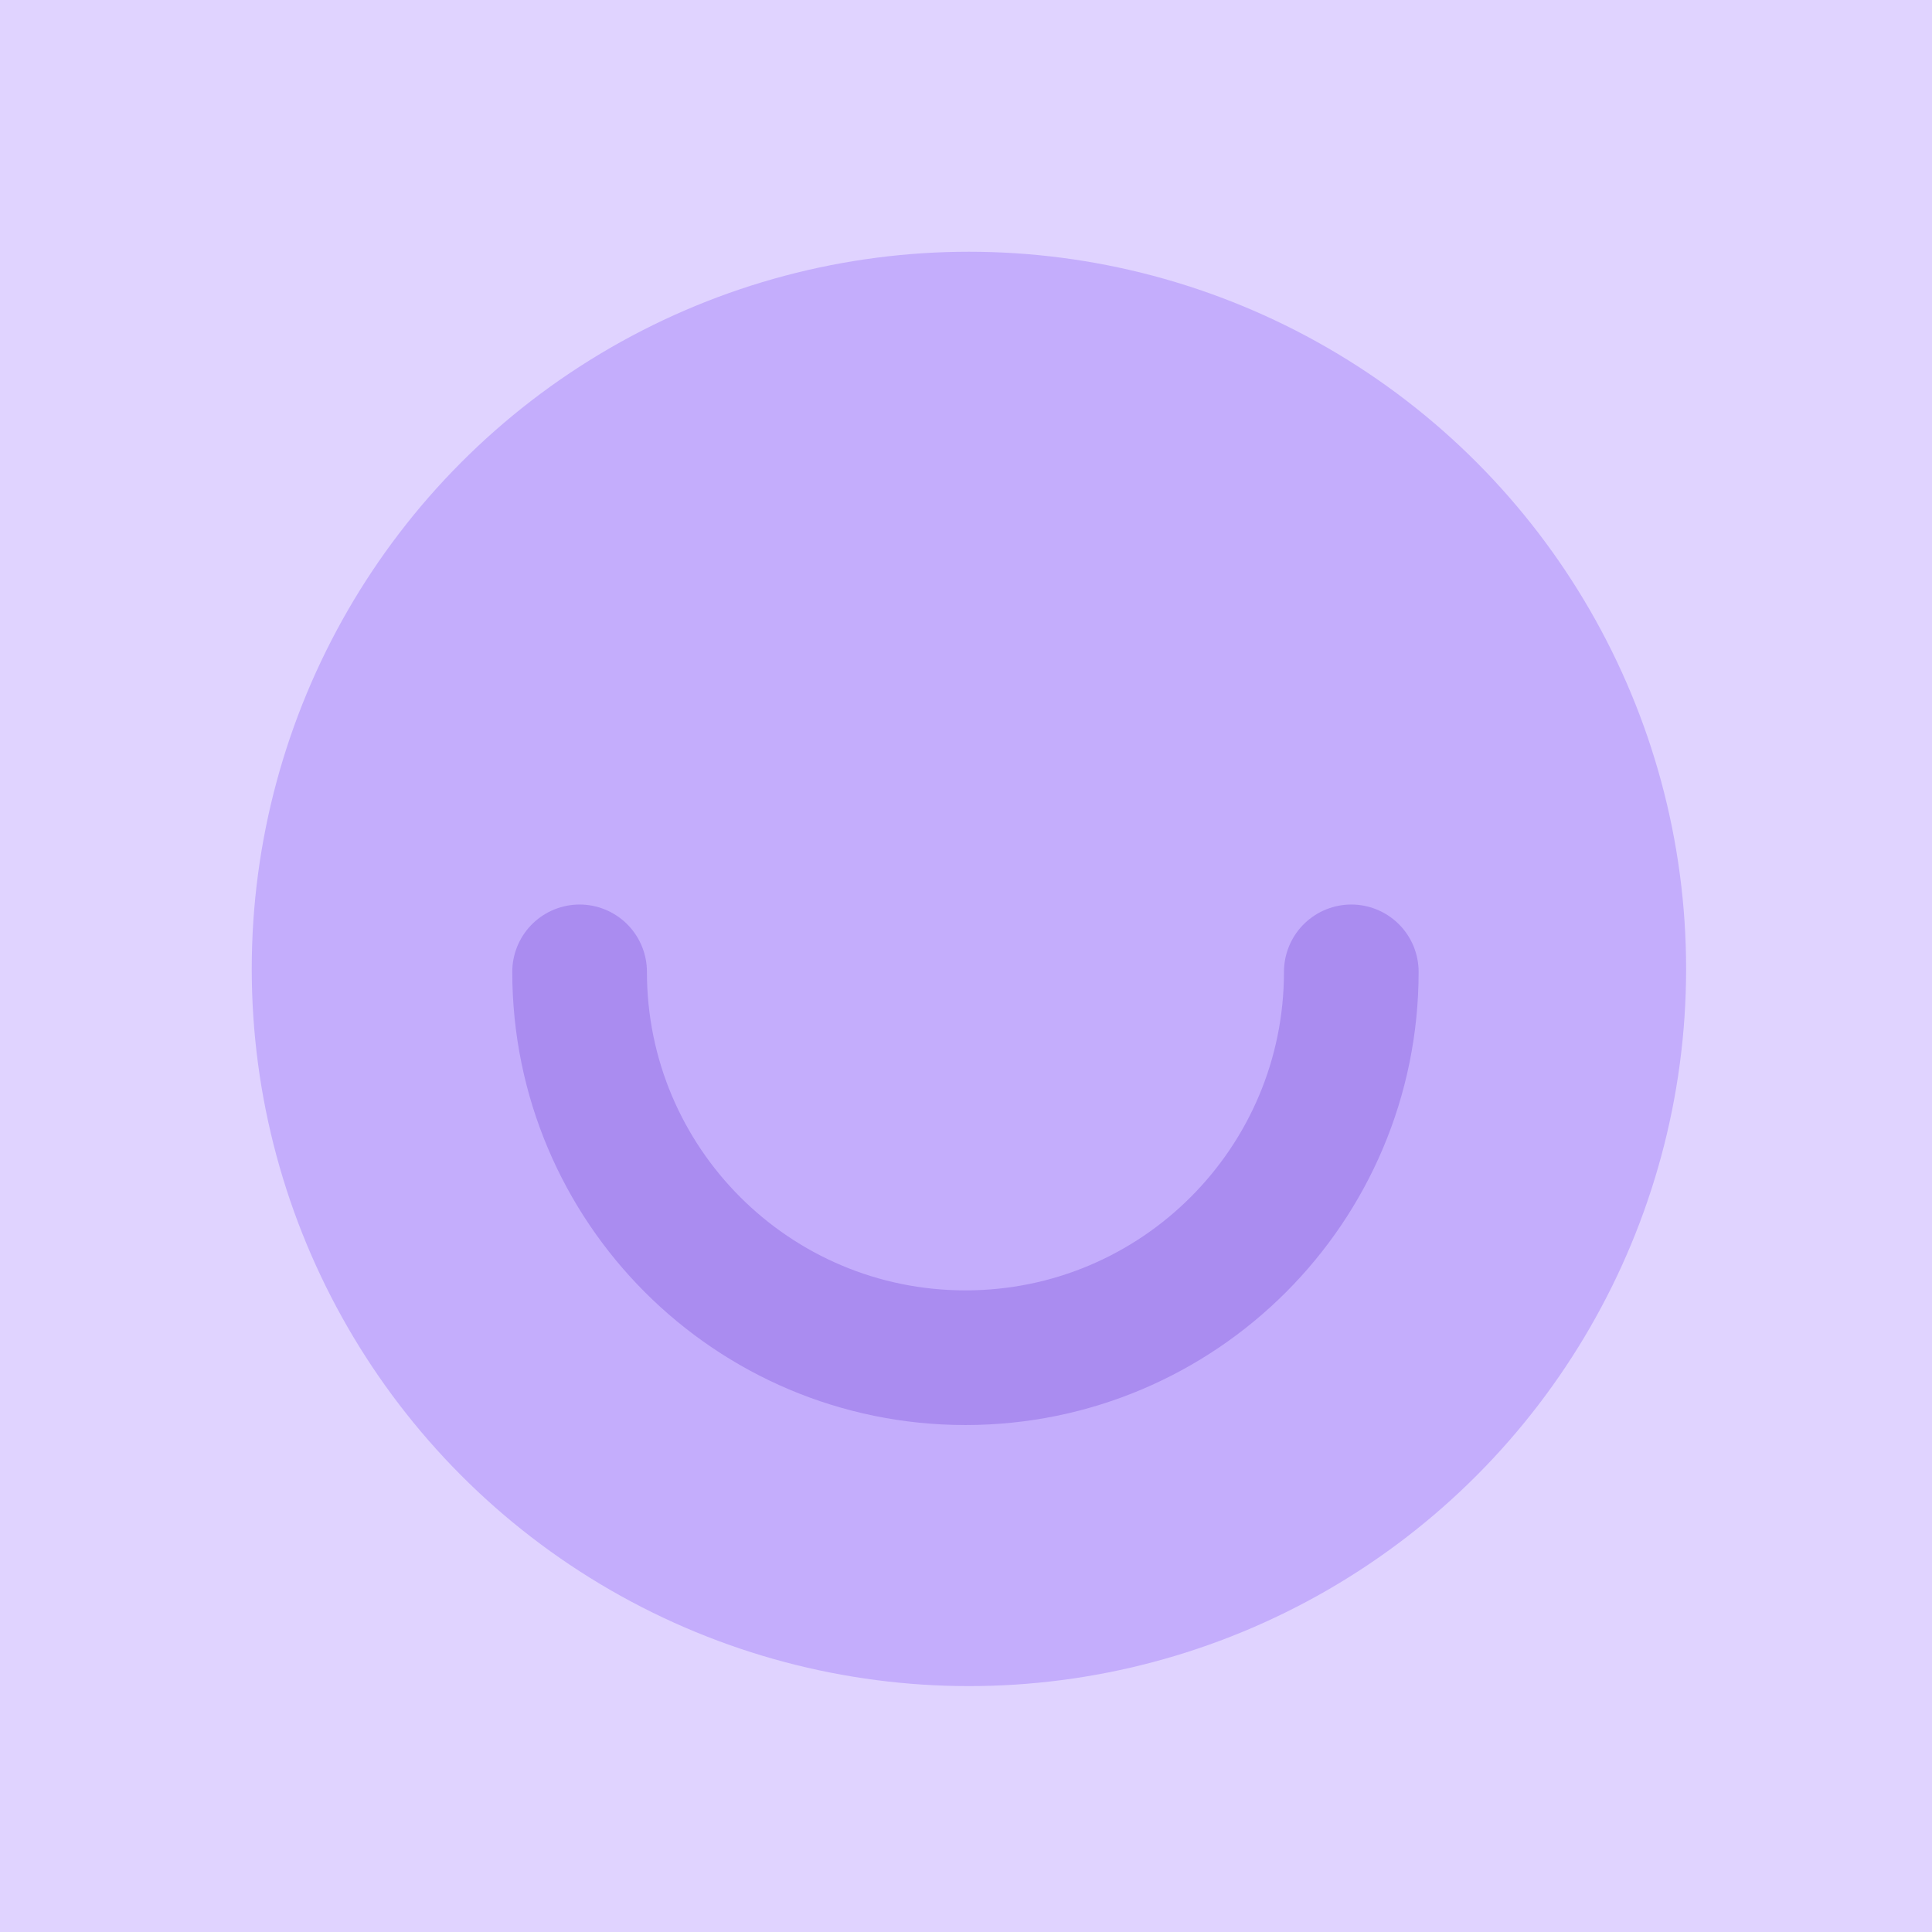 <svg width="330" height="330" xmlns="http://www.w3.org/2000/svg">
  <g fill="none" fill-rule="evenodd">
    <path fill="#E0D3FF" d="M0 0h330v330H0z"/>
    <circle fill="#C4ADFC" cx="165.5" cy="165.5" r="122.5"/>
    <path d="M99 166c0 36.399 29.507 65.906 65.906 65.906S230.812 202.399 230.812 166" stroke="#AA8CF0" stroke-width="23" stroke-linecap="round"/>
  </g>
</svg>
